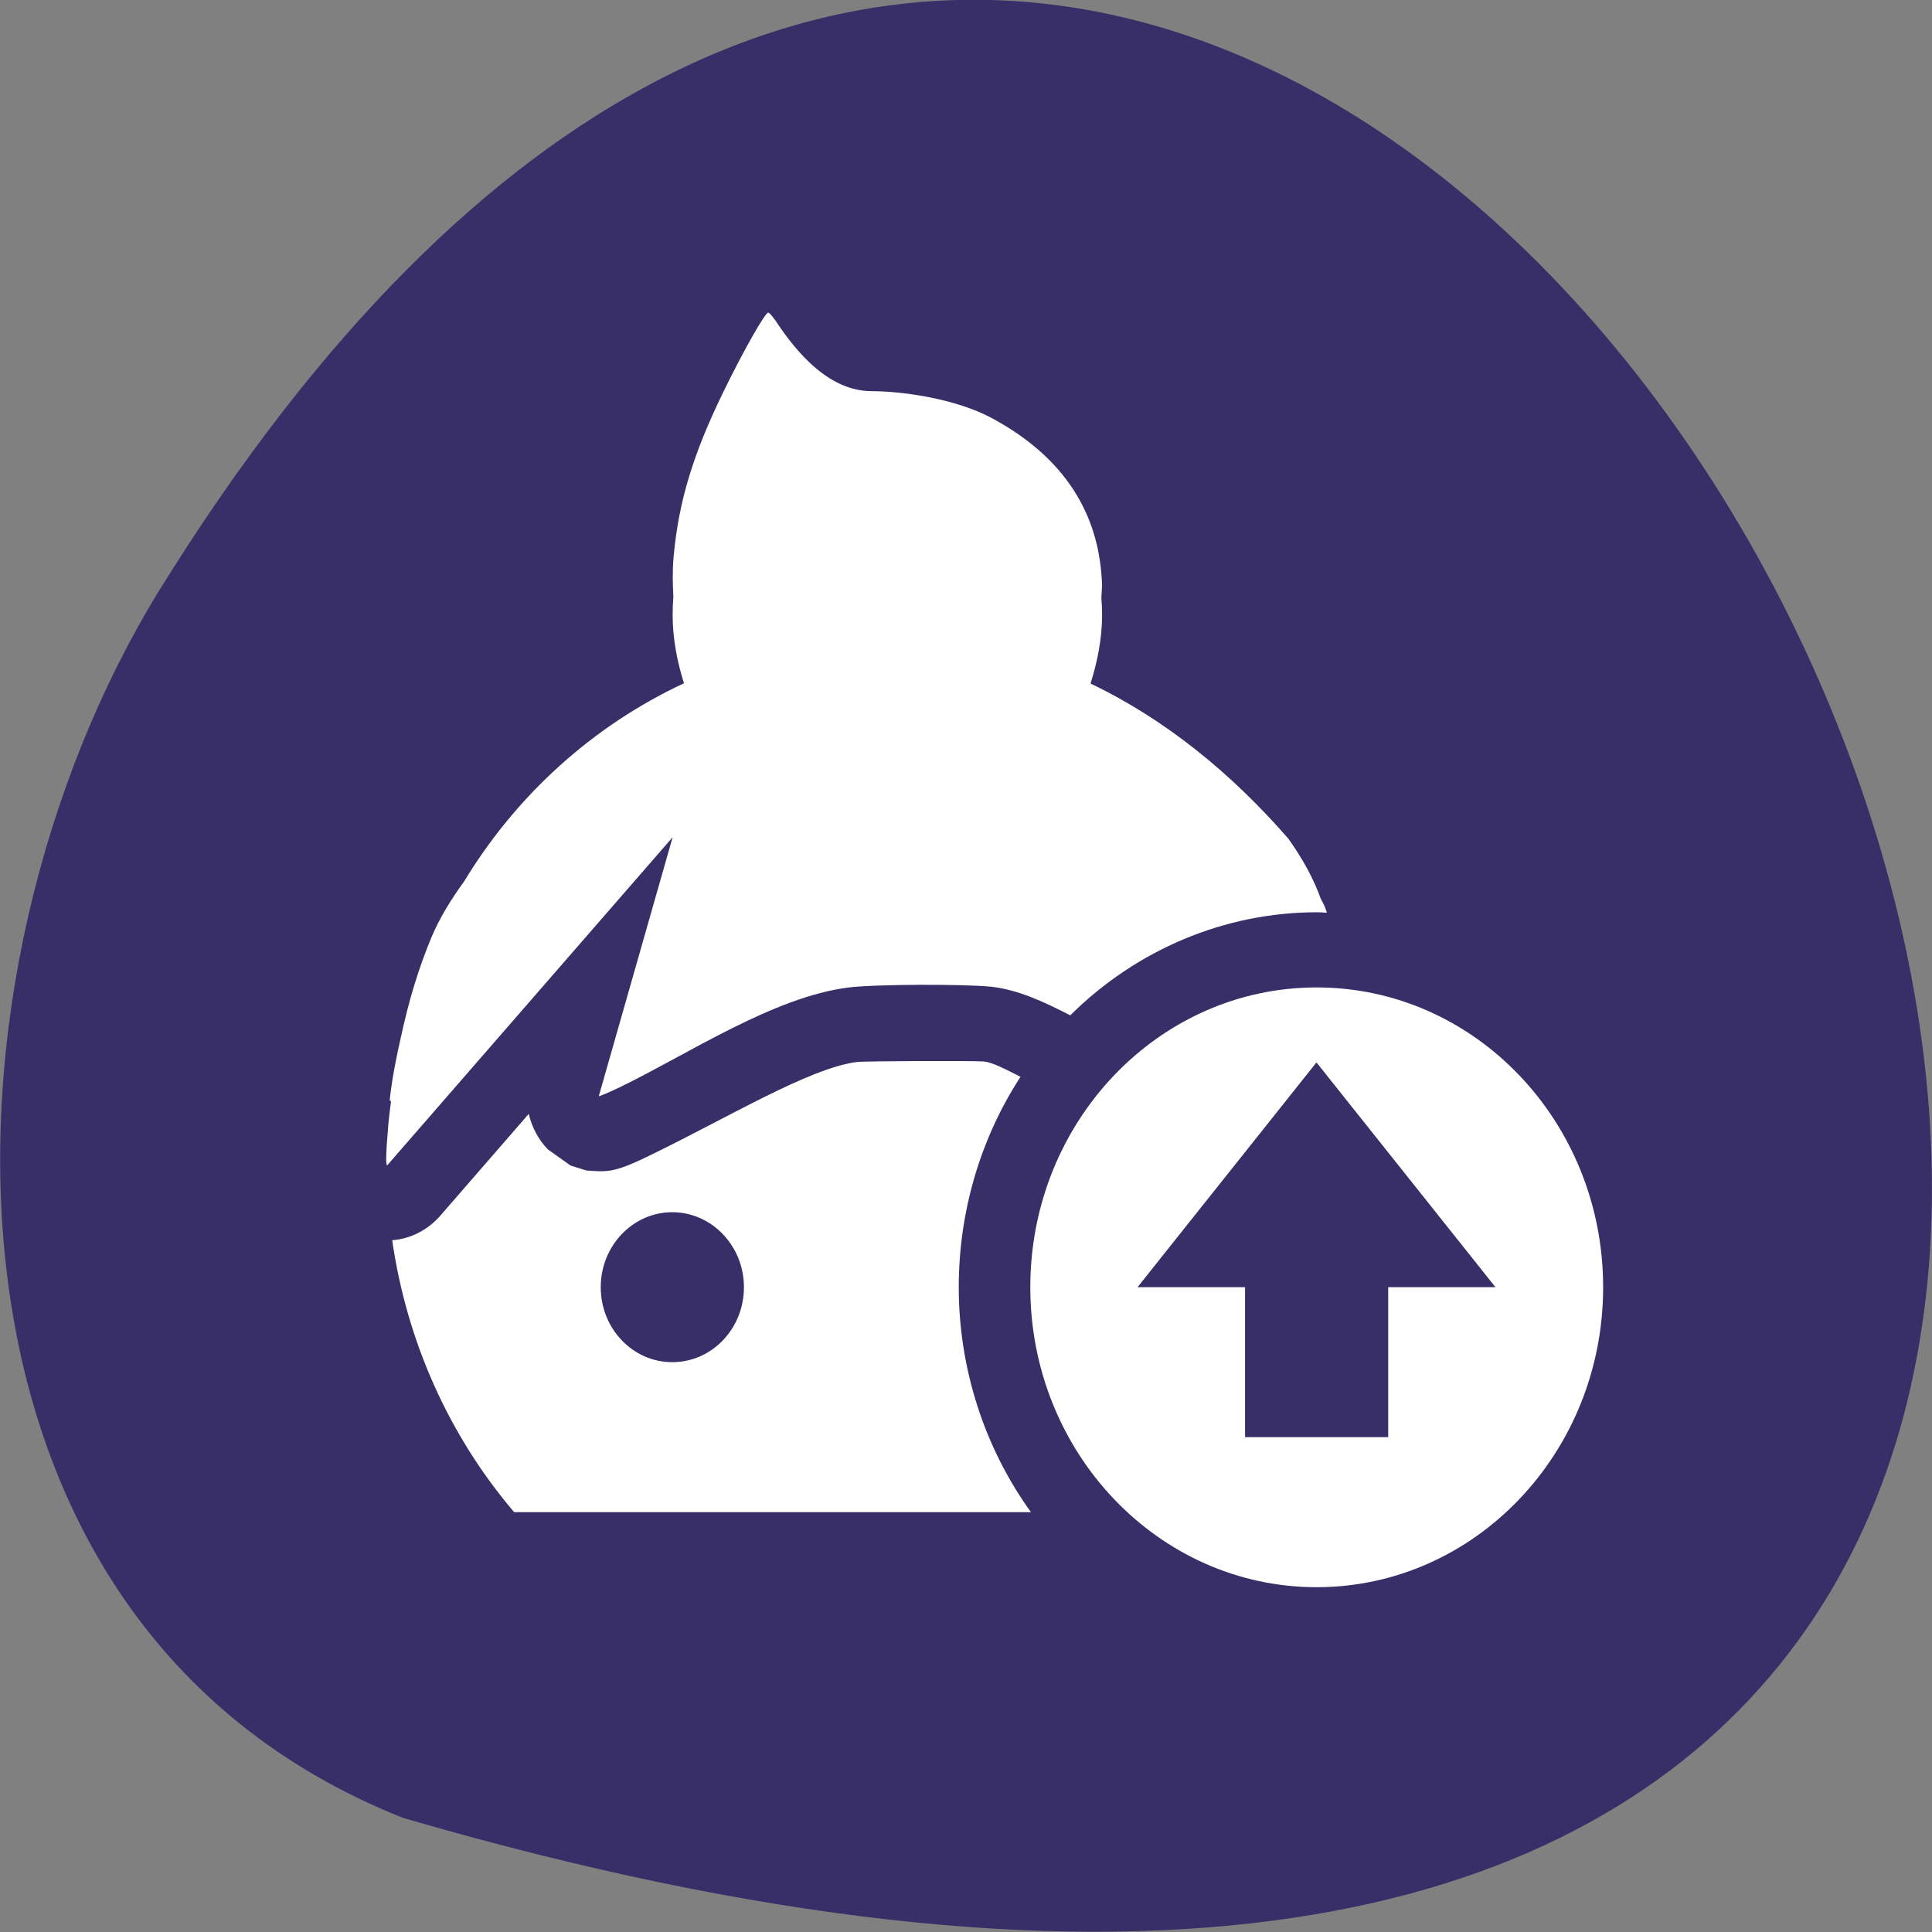 <svg xmlns="http://www.w3.org/2000/svg" viewBox="0 0 32 32"><rect x="0" y="0" width="32" height="32" fill="#808080" stroke="none"/><path d="m 6.676 30.11 c 47.668 13.902 17.281 -54.781 -4.04 -20.328 c -3.898 6.332 -4.172 17.07 4.04 20.328" fill="#382f68"/><path d="m 12.727 5.176 c -0.055 0 -0.414 0.633 -0.754 1.332 c -0.496 1.02 -0.734 1.805 -0.816 2.715 c -0.02 0.223 -0.016 0.445 -0.004 0.66 c -0.008 0.098 -0.012 0.195 -0.012 0.297 c 0 0.398 0.074 0.777 0.188 1.137 c -1.5 0.699 -2.77 1.844 -3.641 3.281 c -0.215 0.297 -0.406 0.602 -0.543 0.93 c -0.215 0.516 -0.375 1.051 -0.5 1.629 c -0.078 0.34 -0.148 0.688 -0.188 1.043 c -0.004 0.035 0.004 0.039 0.02 0.035 c -0.016 0.137 -0.035 0.27 -0.047 0.414 c -0.039 0.461 -0.043 0.652 -0.016 0.652 l 4.727 -5.434 l -1.223 4.289 c 0.004 0.008 0.16 -0.059 0.348 -0.148 c 1.129 -0.547 2.543 -1.496 3.789 -1.652 c 0.43 -0.055 1.922 -0.059 2.371 -0.012 c 0.441 0.051 0.867 0.25 1.301 0.473 c 1.102 -1.094 2.566 -1.707 4.086 -1.707 c 0.055 0 0.109 0.004 0.164 0.008 c -0.016 -0.063 -0.047 -0.137 -0.102 -0.234 c -0.113 -0.316 -0.281 -0.633 -0.535 -0.992 c -0.938 -1.078 -2.035 -1.977 -3.277 -2.57 c 0.113 -0.363 0.191 -0.742 0.191 -1.141 c 0 -0.094 -0.004 -0.188 -0.012 -0.281 c 0.004 -0.094 0.016 -0.188 0.008 -0.281 c -0.063 -1.262 -0.766 -2.129 -1.832 -2.699 c -0.563 -0.301 -1.422 -0.441 -1.984 -0.441 c -0.703 -0.004 -1.234 -0.633 -1.578 -1.152 c -0.055 -0.082 -0.113 -0.148 -0.129 -0.148 m 9.08 11.176 c -2.617 0 -4.742 2.223 -4.742 4.965 c 0 2.742 2.125 4.969 4.742 4.969 c 2.621 0 4.746 -2.227 4.746 -4.969 c 0 -2.742 -2.125 -4.965 -4.746 -4.965 m -5.508 1.227 c -0.168 -0.016 -1.988 -0.008 -2.105 0.008 c -0.789 0.098 -2.168 0.938 -3.438 1.551 c -0.105 0.051 -0.203 0.098 -0.289 0.133 c -0.043 0.02 -0.082 0.035 -0.141 0.055 c -0.031 0.012 -0.063 0.023 -0.141 0.043 c -0.039 0.008 -0.086 0.023 -0.203 0.027 c -0.059 0.004 -0.27 -0.012 -0.27 -0.012 c 0 0 -0.262 -0.082 -0.262 -0.082 c 0 0 -0.379 -0.27 -0.379 -0.27 c -0.152 -0.16 -0.262 -0.363 -0.313 -0.586 l -1.469 1.691 c -0.207 0.234 -0.488 0.379 -0.793 0.402 c 0.242 1.676 0.941 3.238 2.02 4.504 h 8.559 c -0.773 -1.074 -1.195 -2.383 -1.195 -3.727 c 0 -1.242 0.355 -2.457 1.023 -3.484 c -0.254 -0.129 -0.469 -0.238 -0.602 -0.254 m 5.504 0.016 l 2.965 3.723 h -1.777 v 2.484 h -2.371 v -2.484 h -1.781 m -7.707 -1.242 c 0.656 0 1.188 0.559 1.188 1.242 c 0 0.688 -0.531 1.242 -1.188 1.242 c -0.652 0 -1.184 -0.555 -1.184 -1.242 c 0 -0.684 0.531 -1.242 1.184 -1.242" fill="#fff"/></svg>